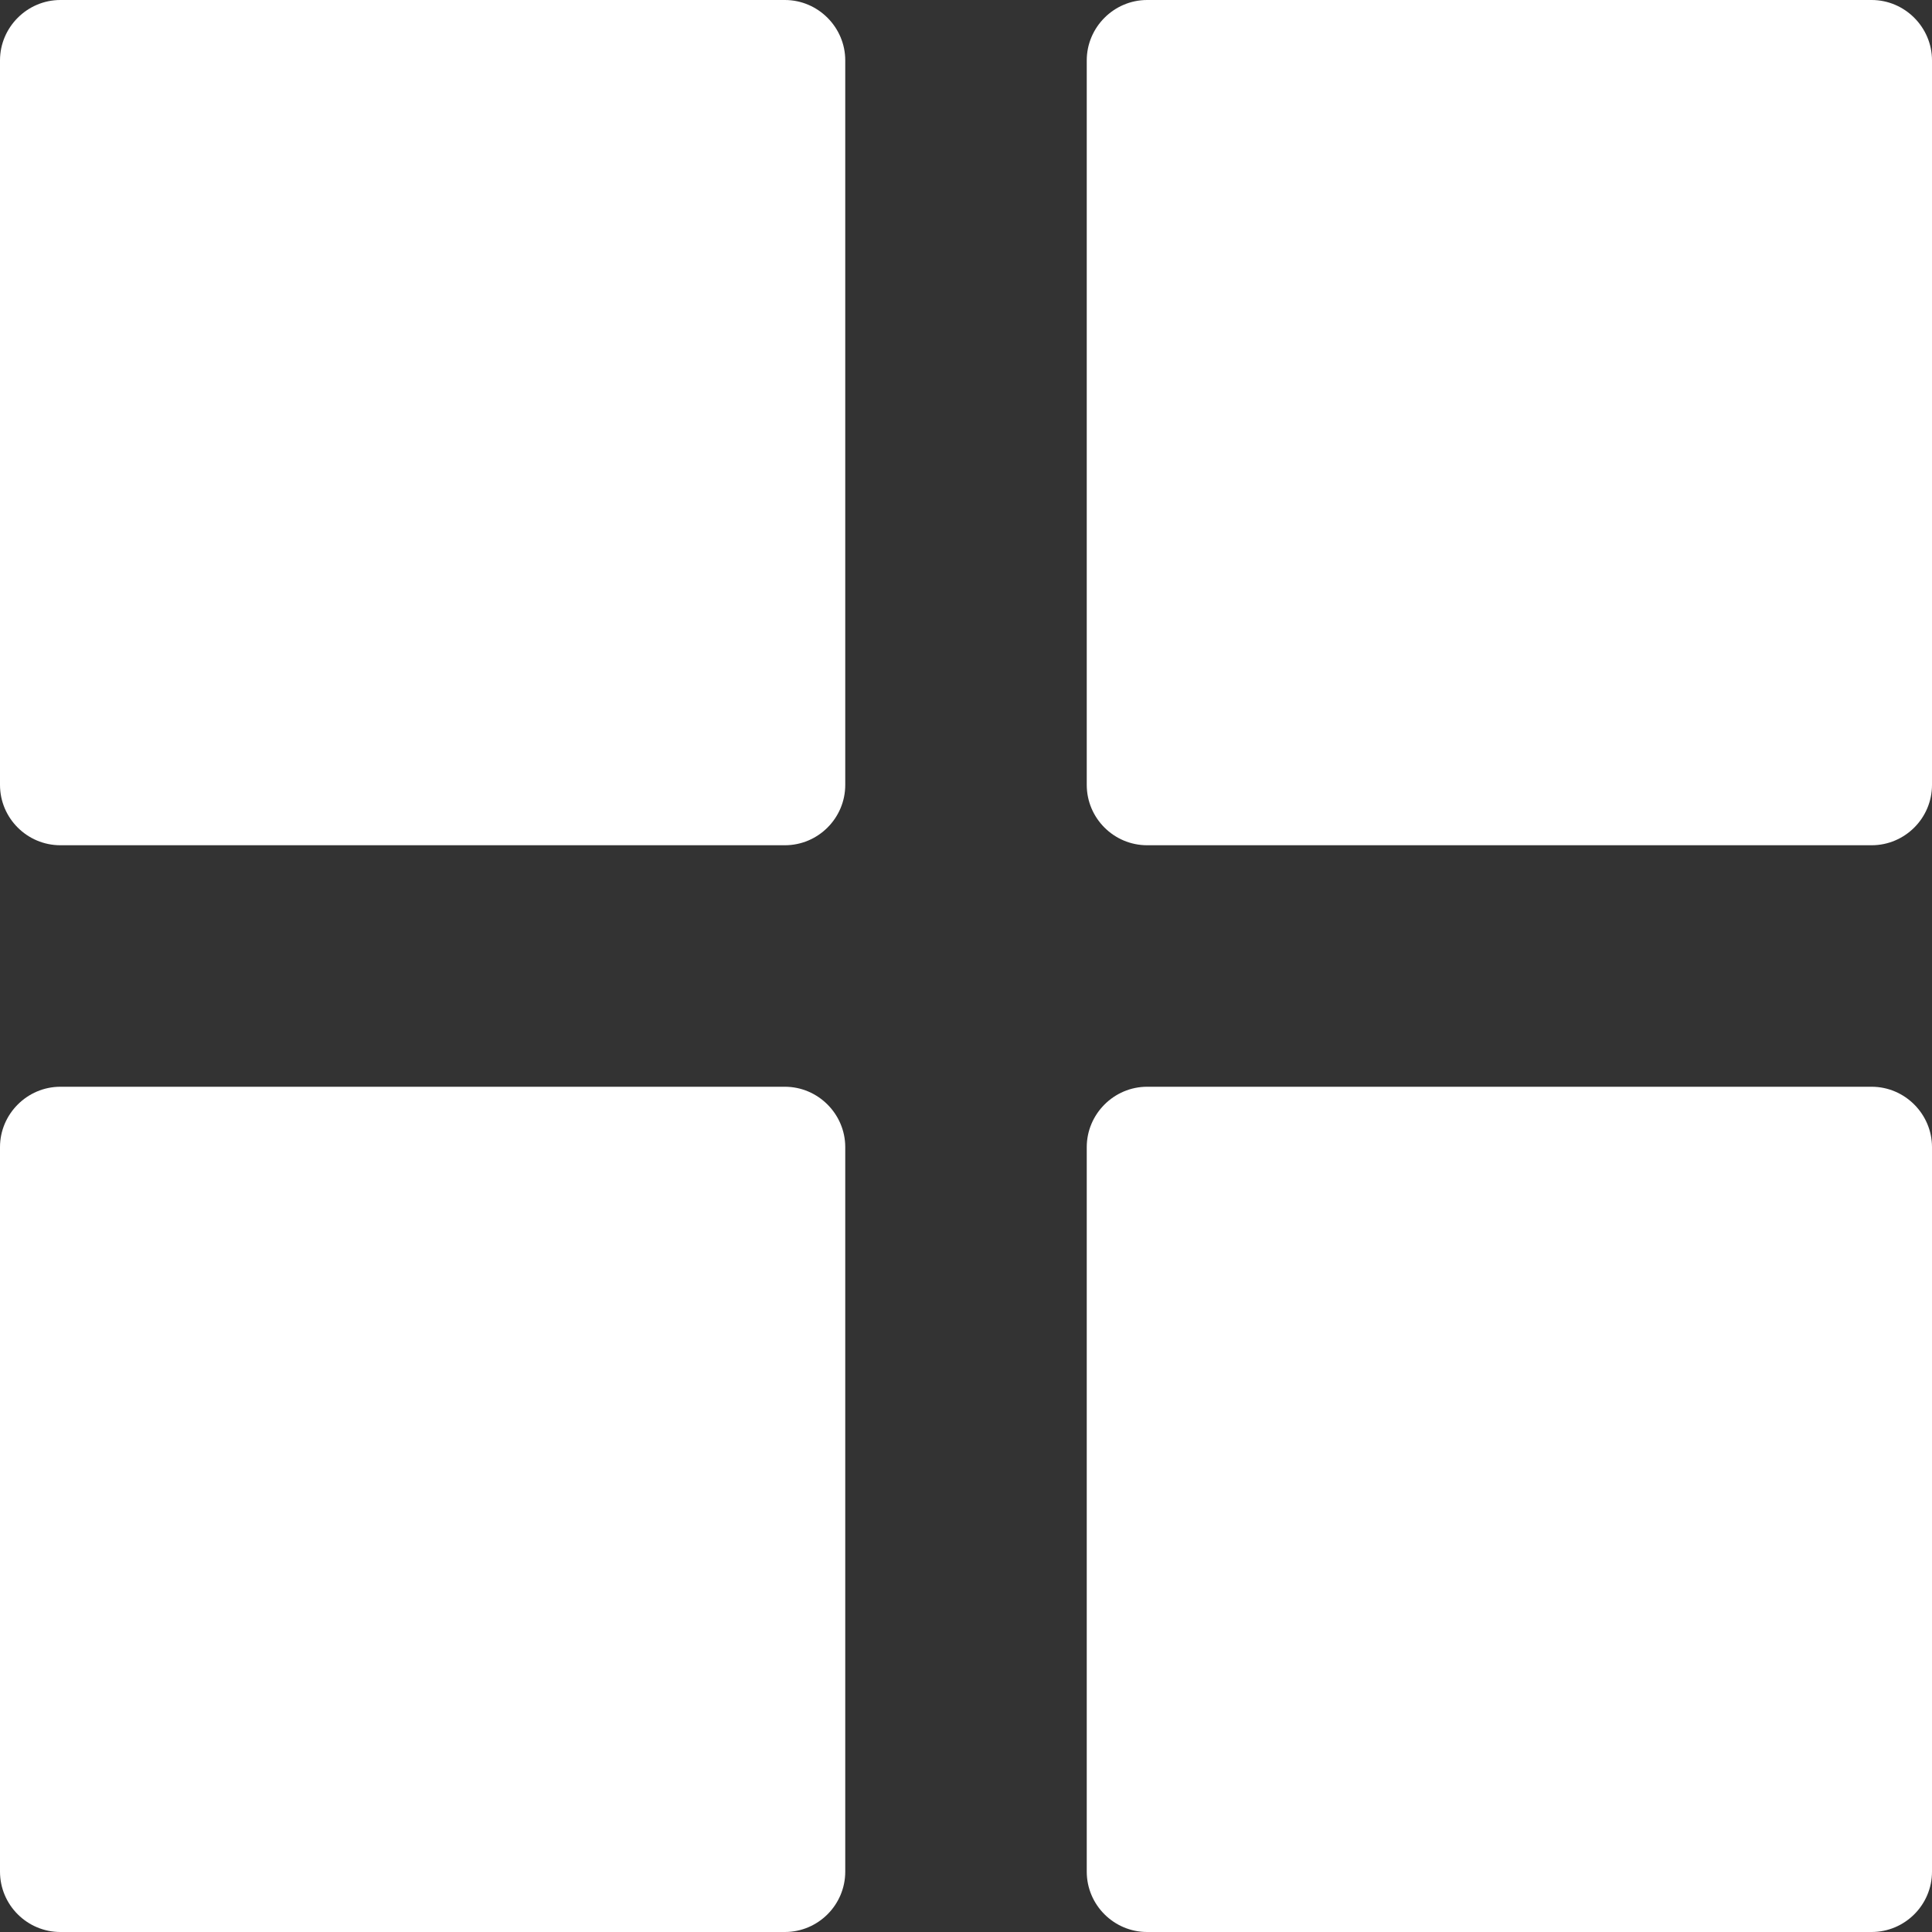 <?xml version="1.0" encoding="utf-8"?>
<!-- Generator: Adobe Illustrator 16.0.0, SVG Export Plug-In . SVG Version: 6.00 Build 0)  -->
<!DOCTYPE svg PUBLIC "-//W3C//DTD SVG 1.1//EN" "http://www.w3.org/Graphics/SVG/1.1/DTD/svg11.dtd">
<svg version="1.1" xmlns="http://www.w3.org/2000/svg" xmlns:xlink="http://www.w3.org/1999/xlink" x="0px" y="0px" width="16px"
	 height="16px" viewBox="0 0 16 16" enable-background="new 0 0 16 16" xml:space="preserve">
<rect x="0" y="0" width="16" height="16" fill="#333333" stroke="none"/>
<g id="HP">
	<g>
		<path fill="#FFFFFF" d="M6.5,0h-6C0.225,0,0,0.226,0,0.5v6C0,6.776,0.225,7,0.5,7h6C6.775,7,7,6.776,7,6.5v-6
			C7,0.226,6.775,0,6.5,0z"/>
		<path fill="#FFFFFF" d="M15.5,0h-6C9.225,0,9,0.226,9,0.5v6C9,6.776,9.225,7,9.5,7h6C15.775,7,16,6.776,16,6.5v-6
			C16,0.226,15.775,0,15.5,0z"/>
		<path fill="#FFFFFF" d="M6.5,9h-6C0.225,9,0,9.226,0,9.5v6C0,15.776,0.225,16,0.5,16h6C6.775,16,7,15.776,7,15.5v-6
			C7,9.226,6.775,9,6.5,9z"/>
		<path fill="#FFFFFF" d="M15.5,9h-6C9.225,9,9,9.226,9,9.5v6C9,15.776,9.225,16,9.5,16h6c0.275,0,0.5-0.224,0.5-0.5v-6
			C16,9.226,15.775,9,15.5,9z"/>
	</g>
</g>
<g id="osa" display="none">
</g>
<g id="osa_copy" display="none">
</g>
<g id="context" display="none">
</g>
<g id="dilo" display="none">
</g>
<g id="dilo_copy" display="none">
</g>
<g id="dilo_copy_2" display="none">
</g>
<g id="dilo_copy_3" display="none">
</g>
<g id="about" display="none">
</g>
<g id="register" display="none">
</g>
<g id="register_copy" display="none">
</g>
<g id="register_copy_2" display="none">
</g>
</svg>
